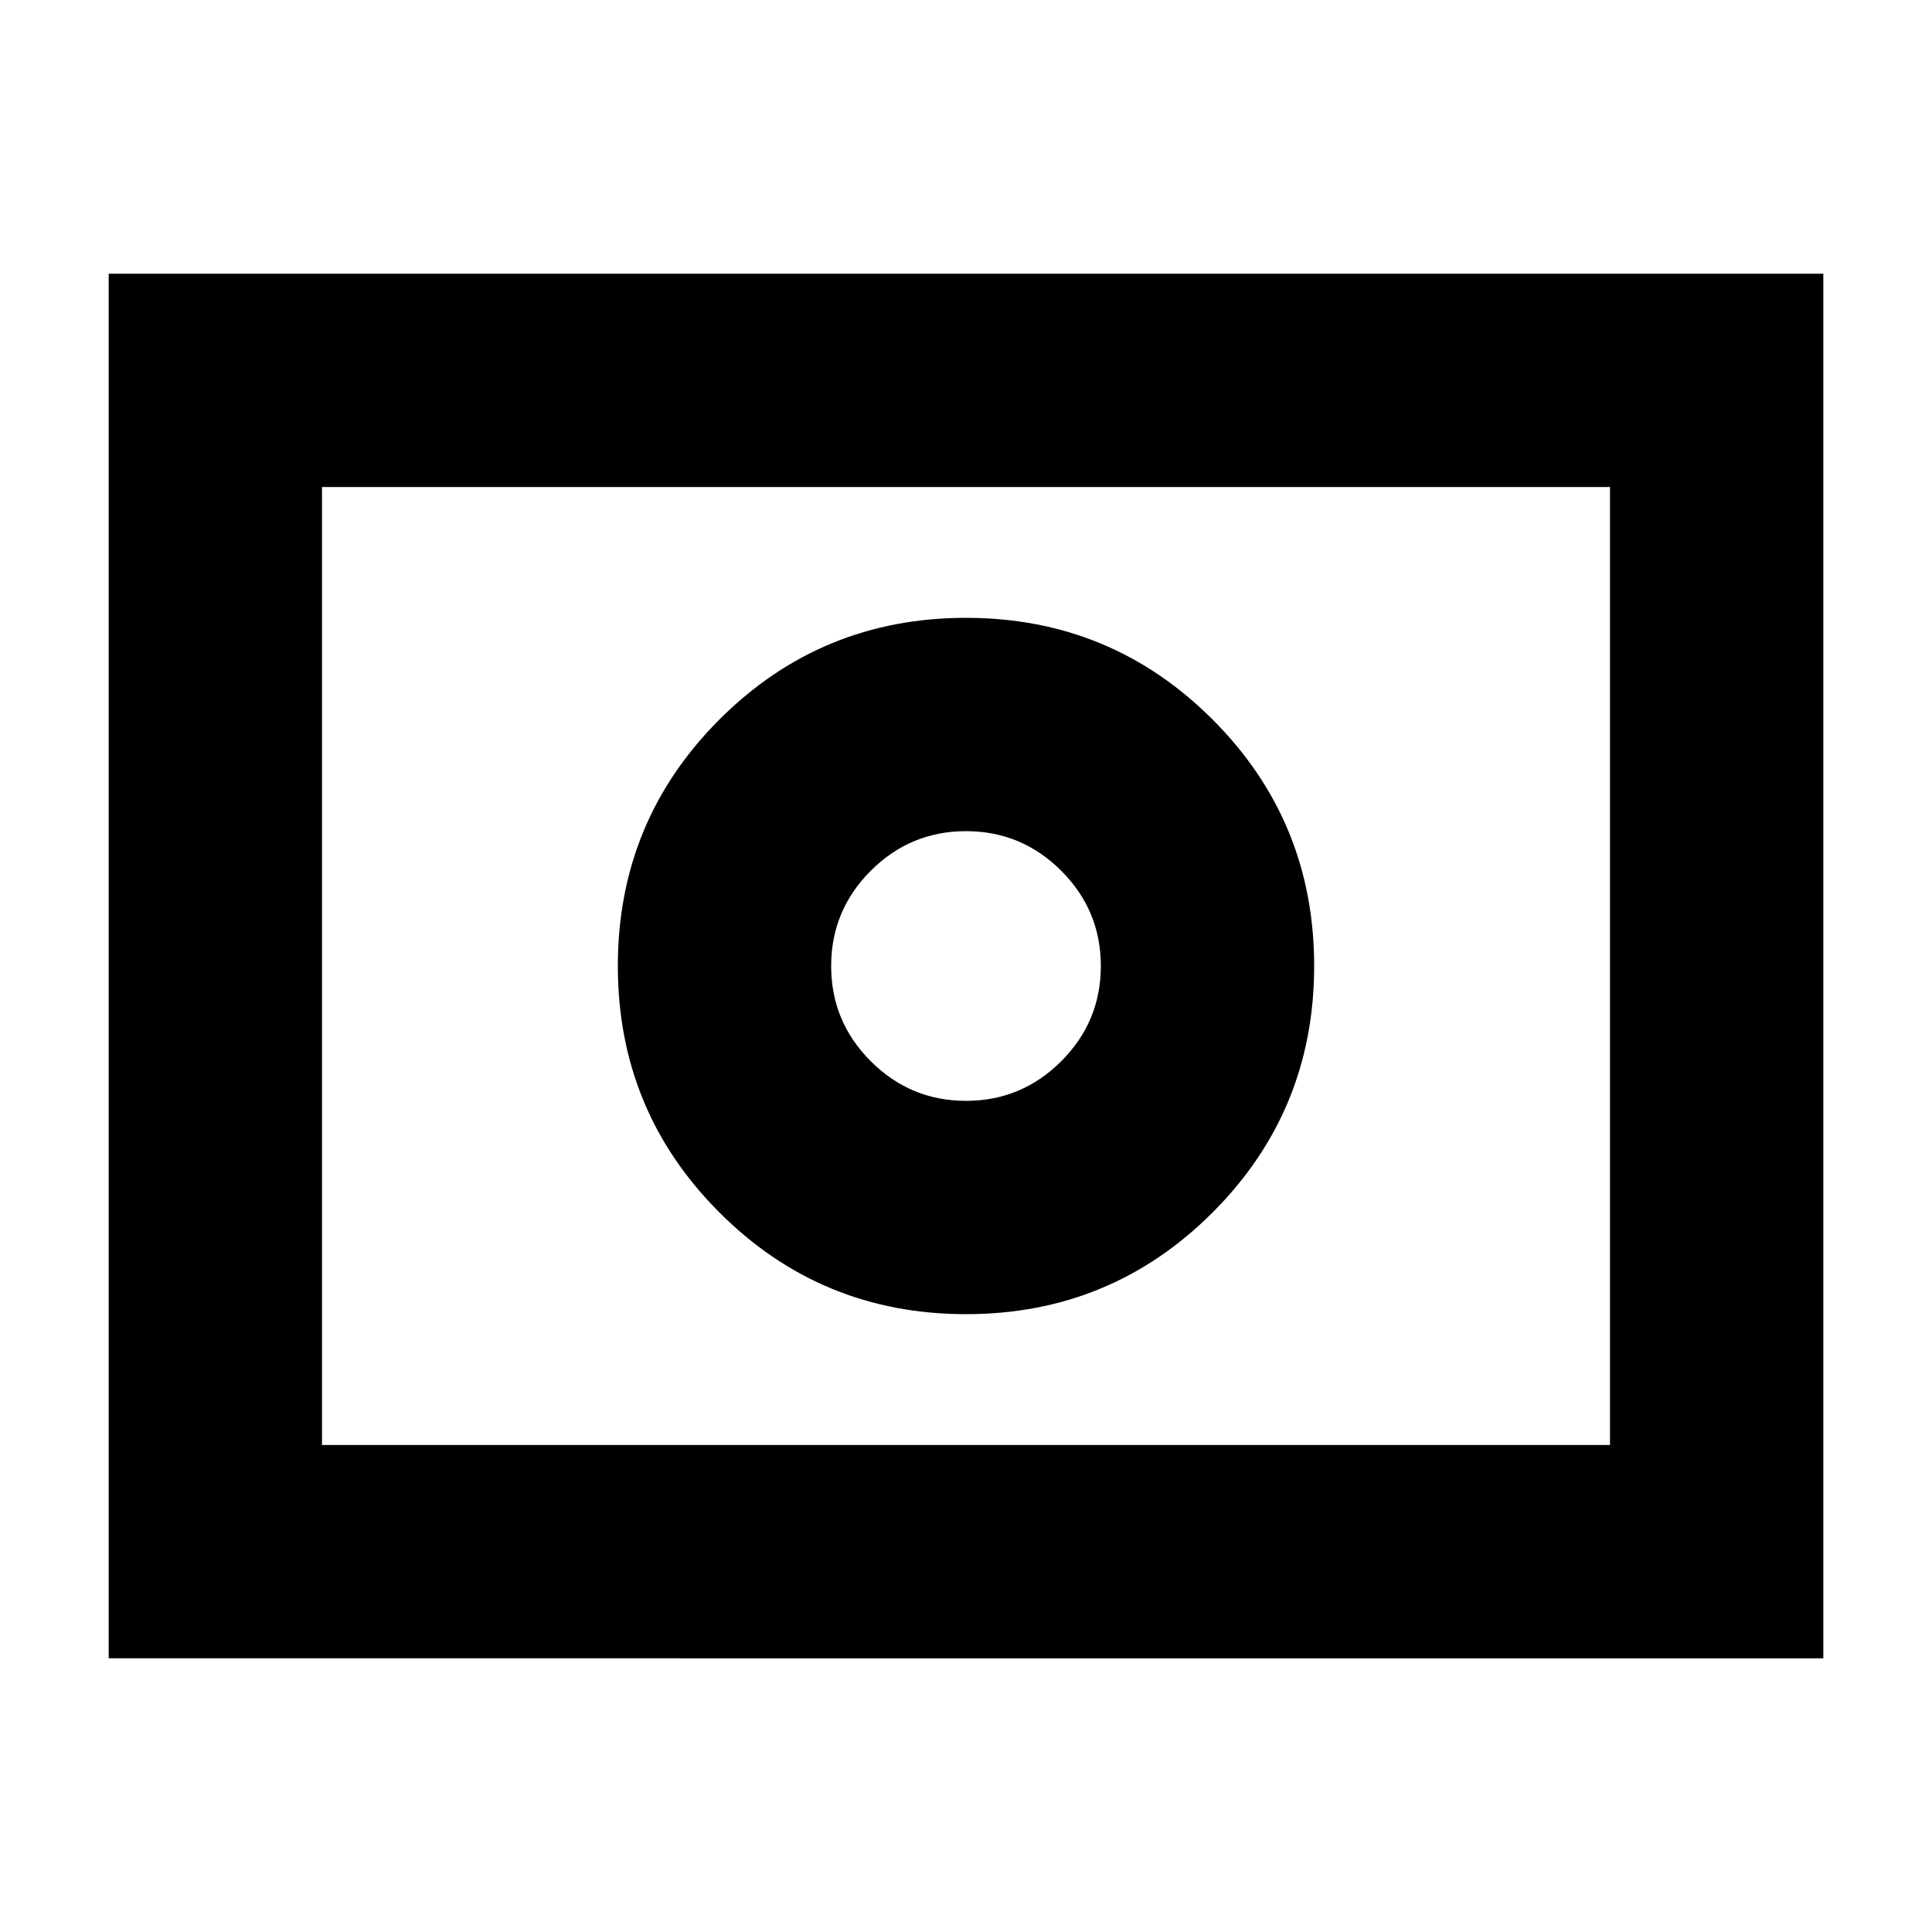 <svg xmlns="http://www.w3.org/2000/svg" height="24" viewBox="0 96 960 960" width="24"><path d="M480 643q-27.638 0-47.319-19.681T413 576q0-27.638 19.681-47.319T480 509q27.638 0 47.319 19.681T547 576q0 27.638-19.681 47.319T480 643Zm0 106q72 0 122.5-50.5T653 576q0-72-50.5-122.5T480 403q-72 0-122.5 50.5T307 576q0 72 50.5 122.5T480 749ZM54 920V232h852v688H54Zm106-106h640V338H160v476Zm0 0V338v476Z"/></svg>